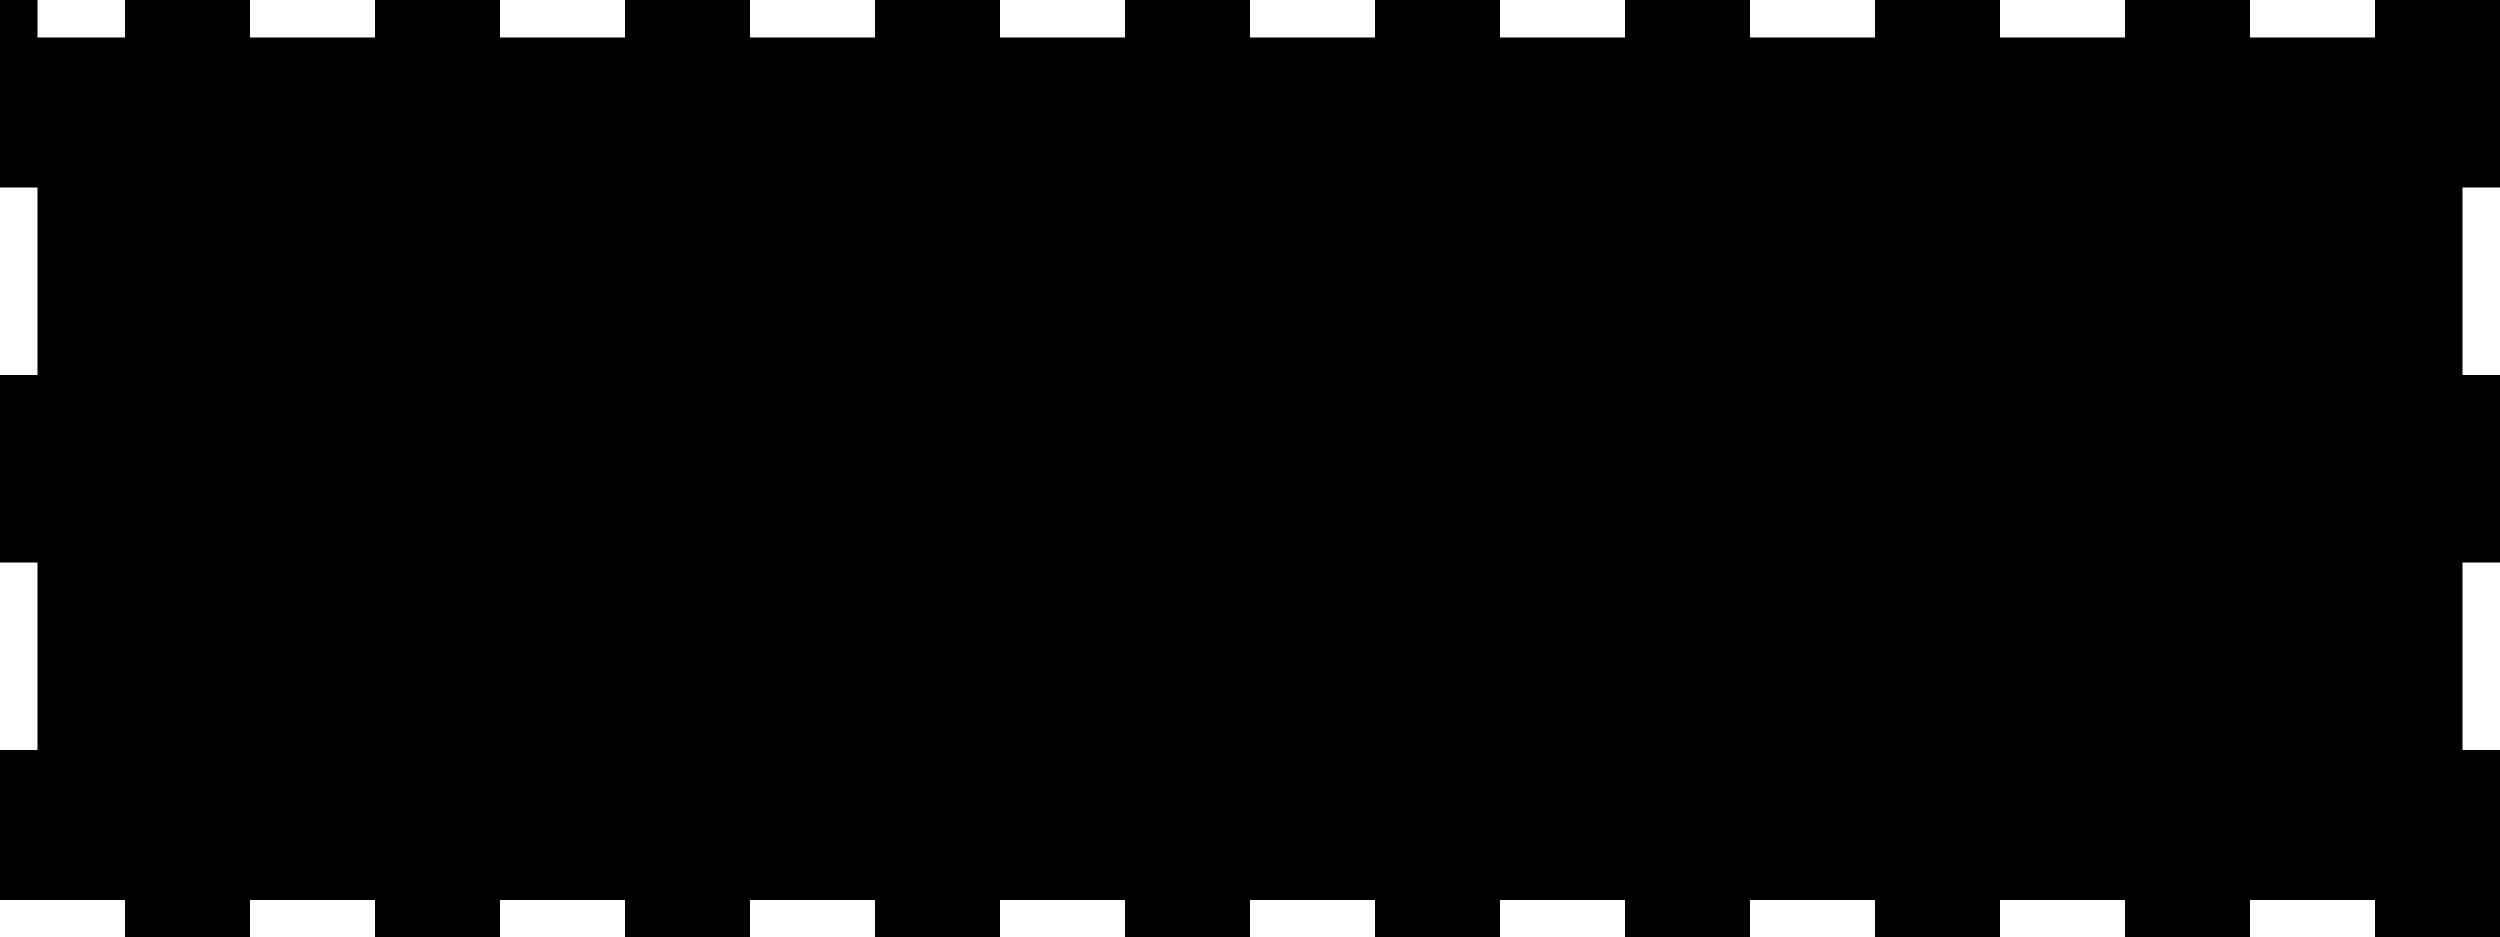 <?xml version="1.0" encoding="utf-8"?>
<!-- Generator: Fusion 360, Shaper Origin Export Add-In, Version 1.5.0  -->
<svg enable-background="new 0 0 20 7.5" height="7.5cm" shaper:fusionaddin="version:1.5.0" version="1.1" viewBox="0 0 20 7.5" width="20cm" x="0cm" xml:space="preserve" xmlns="http://www.w3.org/2000/svg" xmlns:shaper="http://www.shapertools.com/namespaces/shaper" xmlns:xlink="http://www.w3.org/1999/xlink" y="0cm"><path d="M-19.7,5.7 L-19,5.7 -19,6 -18,6 -18,5.7 -17,5.7 -17,6 -16,6 -16,5.7 -15,5.7 -15,6 -14,6 -14,5.7 -13,5.7 -13,6 -12,6 -12,5.7 -11,5.7 -11,6 -10,6 -10,5.7 -9,5.7 -9,6 -8,6 -8,5.7 -7,5.7 -7,6 -6,6 -6,5.7 -5,5.7 -5,6 -4,6 -4,5.7 -3,5.7 -3,6 -2,6 -2,5.7 -1,5.7 -1,6 -0,6 -0,4.5 -0.3,4.5 -0.3,3 -0,3 -0,1.5 -0.3,1.5 -0.3,-0 0,0 0,-1.5 -1,-1.5 -1,-1.2 -2,-1.2 -2,-1.5 -3,-1.5 -3,-1.2 -4,-1.2 -4,-1.5 -5,-1.5 -5,-1.2 -6,-1.2 -6,-1.5 -7,-1.5 -7,-1.2 -8,-1.2 -8,-1.5 -9,-1.5 -9,-1.2 -10,-1.2 -10,-1.5 -11,-1.5 -11,-1.2 -12,-1.2 -12,-1.5 -13,-1.5 -13,-1.2 -14,-1.2 -14,-1.5 -15,-1.5 -15,-1.2 -16,-1.2 -16,-1.5 -17,-1.5 -17,-1.2 -18,-1.2 -18,-1.5 -19,-1.5 -19,-1.2 -20,-1.2 -20,-0 -19.7,-0 -19.7,1.5 -20,1.5 -20,3 -19.7,3 -19.7,4.5 -20,4.5 -20,6 -19.7,6 -19.7,5.7z" fill="rgb(0,0,0)" shaper:cutDepth="0.003" shaper:pathType="exterior" transform="matrix(1,0,0,-1,20,6)" vector-effect="non-scaling-stroke" /></svg>
